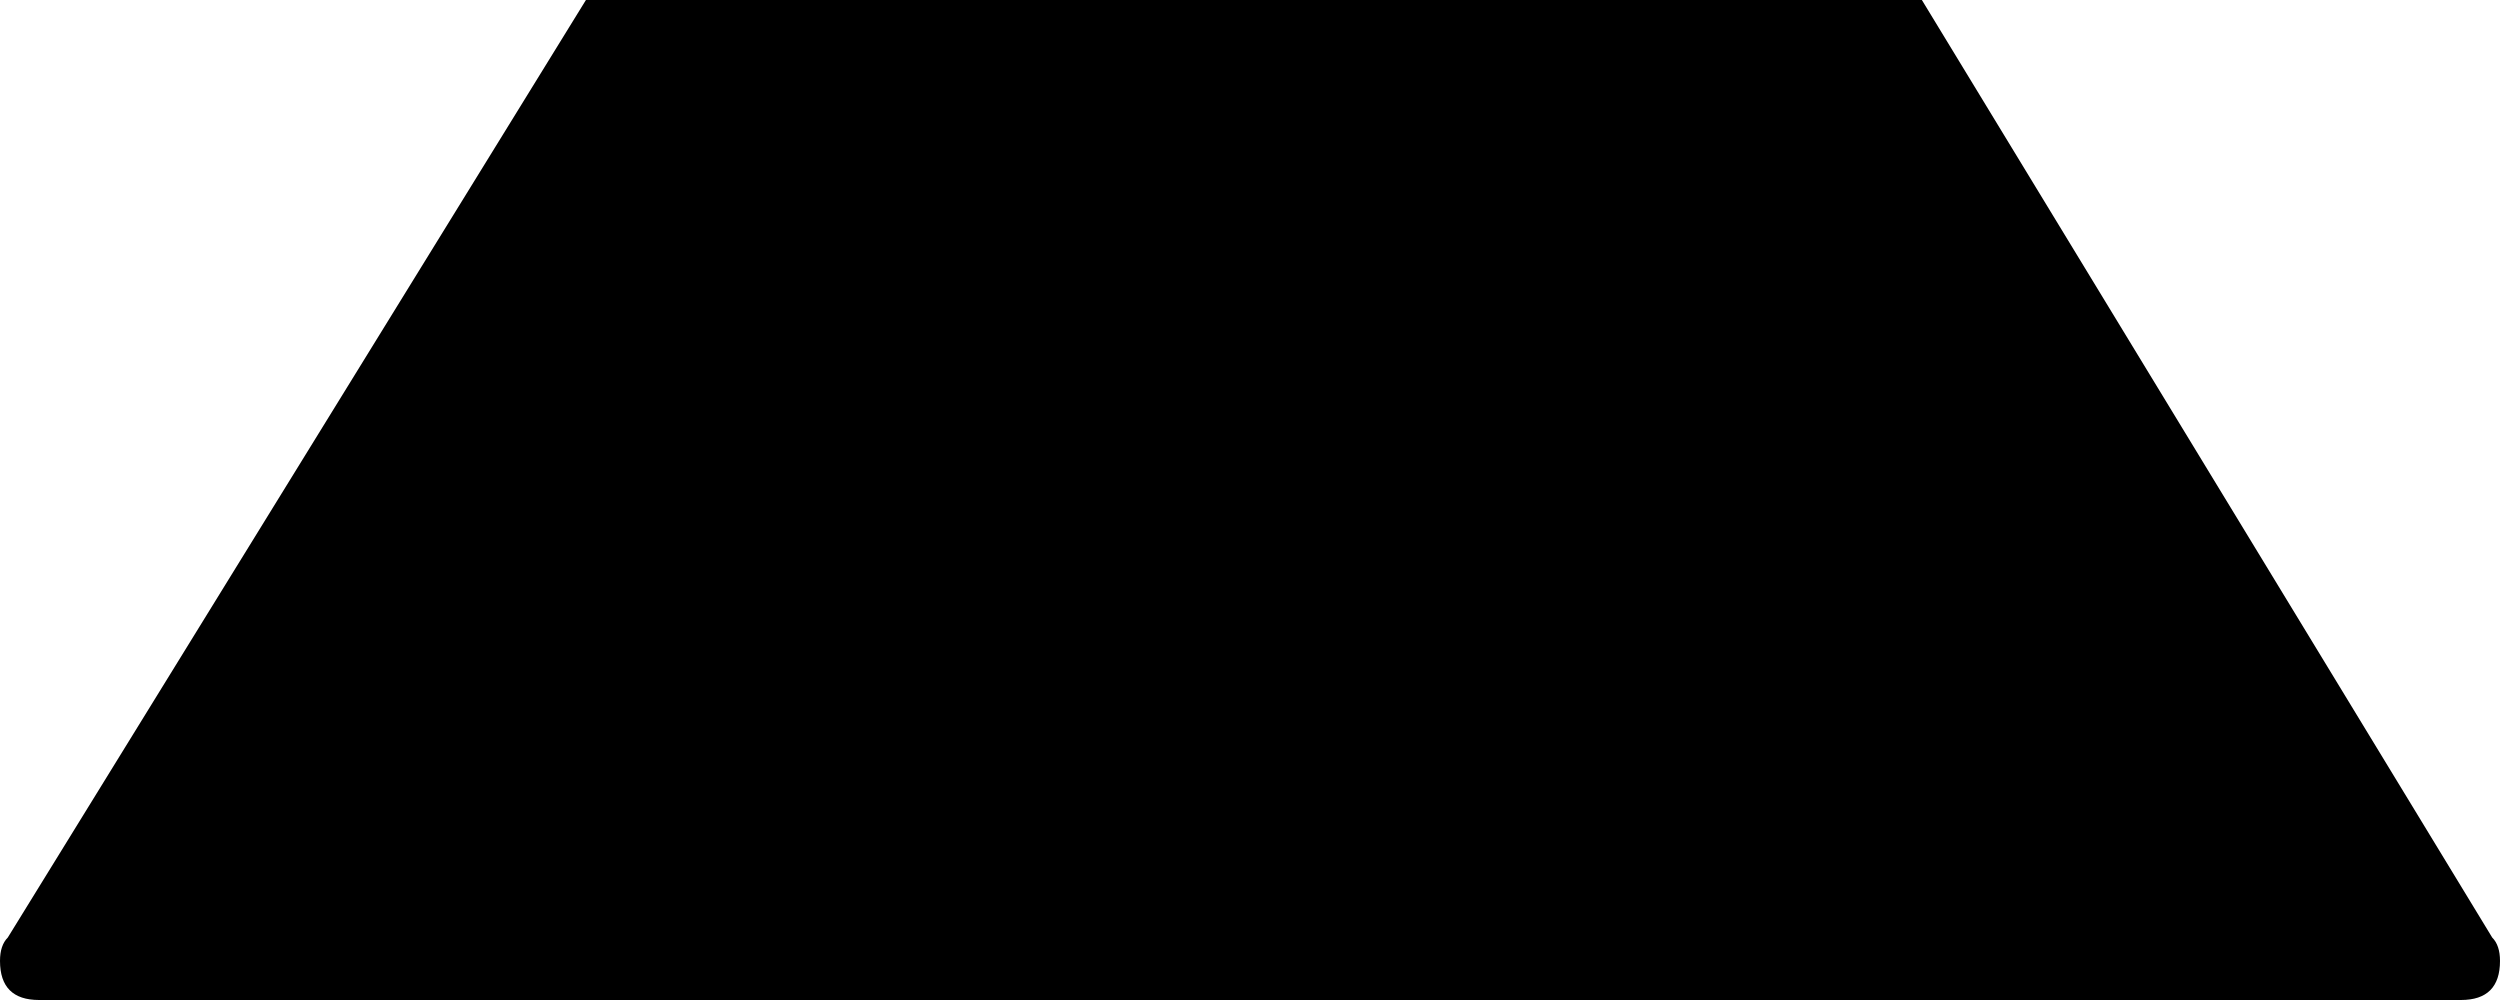<svg xmlns="http://www.w3.org/2000/svg" viewBox="0 0 320 128">
    <path d="M 246 0 L 75 0 L 1 120 Q 0 121 0 123 Q 0 128 5 128 L 315 128 Q 320 128 320 123 Q 320 121 319 120 L 246 0 L 246 0 Z"/>
</svg>
